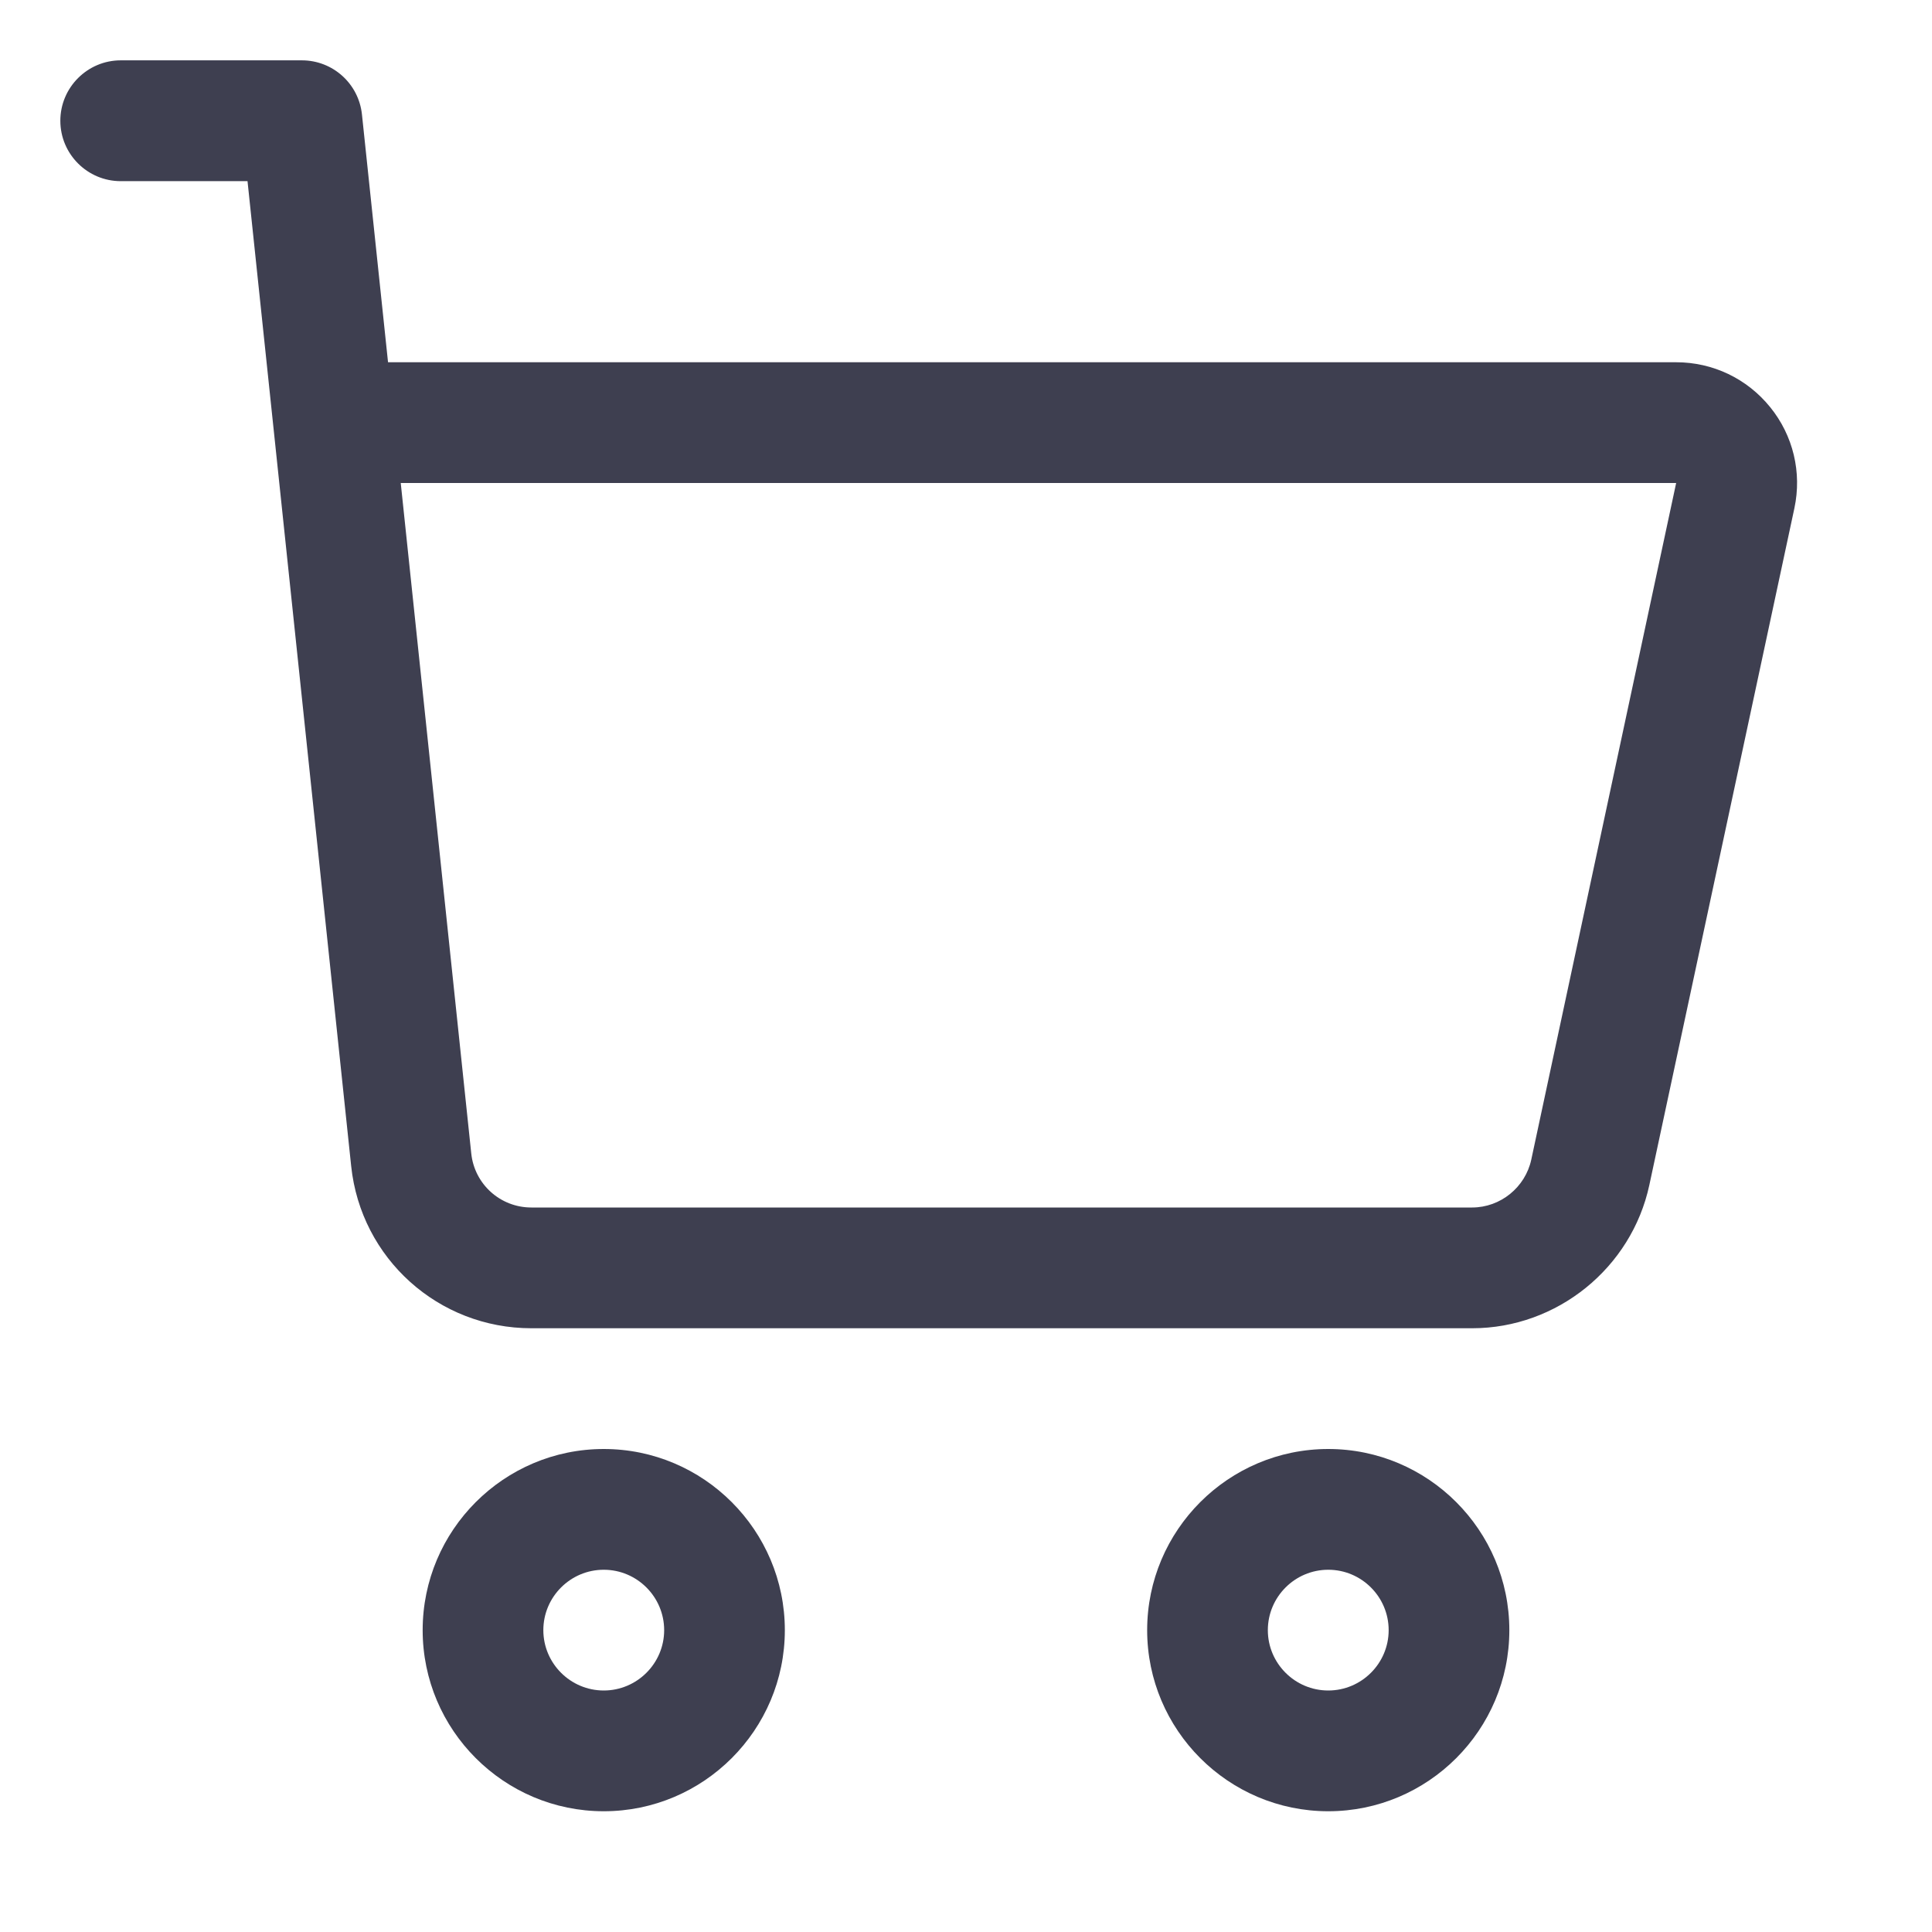 <svg width="26" height="26" viewBox="0 0 26 26" fill="none" xmlns="http://www.w3.org/2000/svg">
<path d="M5.688 21.938C5.688 23.281 6.781 24.375 8.125 24.375C9.469 24.375 10.562 23.281 10.562 21.938C10.562 20.594 9.469 19.5 8.125 19.5C6.781 19.5 5.688 20.594 5.688 21.938ZM8.938 21.938C8.938 22.385 8.573 22.75 8.125 22.75C7.677 22.75 7.312 22.385 7.312 21.938C7.312 21.49 7.677 21.125 8.125 21.125C8.573 21.125 8.938 21.49 8.938 21.938Z" fill="#3E3F50"/>
<path d="M20.312 21.938C20.312 20.594 19.219 19.5 17.875 19.5C16.531 19.5 15.438 20.594 15.438 21.938C15.438 23.281 16.531 24.375 17.875 24.375C19.219 24.375 20.312 23.281 20.312 21.938ZM17.062 21.938C17.062 21.49 17.427 21.125 17.875 21.125C18.323 21.125 18.688 21.49 18.688 21.938C18.688 22.385 18.323 22.75 17.875 22.75C17.427 22.75 17.062 22.385 17.062 21.938Z" fill="#3E3F50"/>
<path d="M3.331 2.438C3.432 3.397 4.553 14.047 4.726 15.693C4.857 16.937 5.9 17.875 7.151 17.875H19.812C20.954 17.875 21.956 17.064 22.196 15.948L24.148 6.84C24.251 6.358 24.132 5.861 23.822 5.479C23.511 5.095 23.051 4.875 22.557 4.875H5.222L4.871 1.54C4.827 1.126 4.479 0.812 4.062 0.812H1.625C1.177 0.812 0.812 1.177 0.812 1.625C0.812 2.074 1.177 2.438 1.625 2.438H3.331ZM22.557 6.5L20.607 15.607C20.526 15.979 20.192 16.25 19.811 16.25H7.151C6.733 16.25 6.386 15.937 6.342 15.523L5.393 6.5H22.557Z" fill="#3E3F50"/>
</svg>
